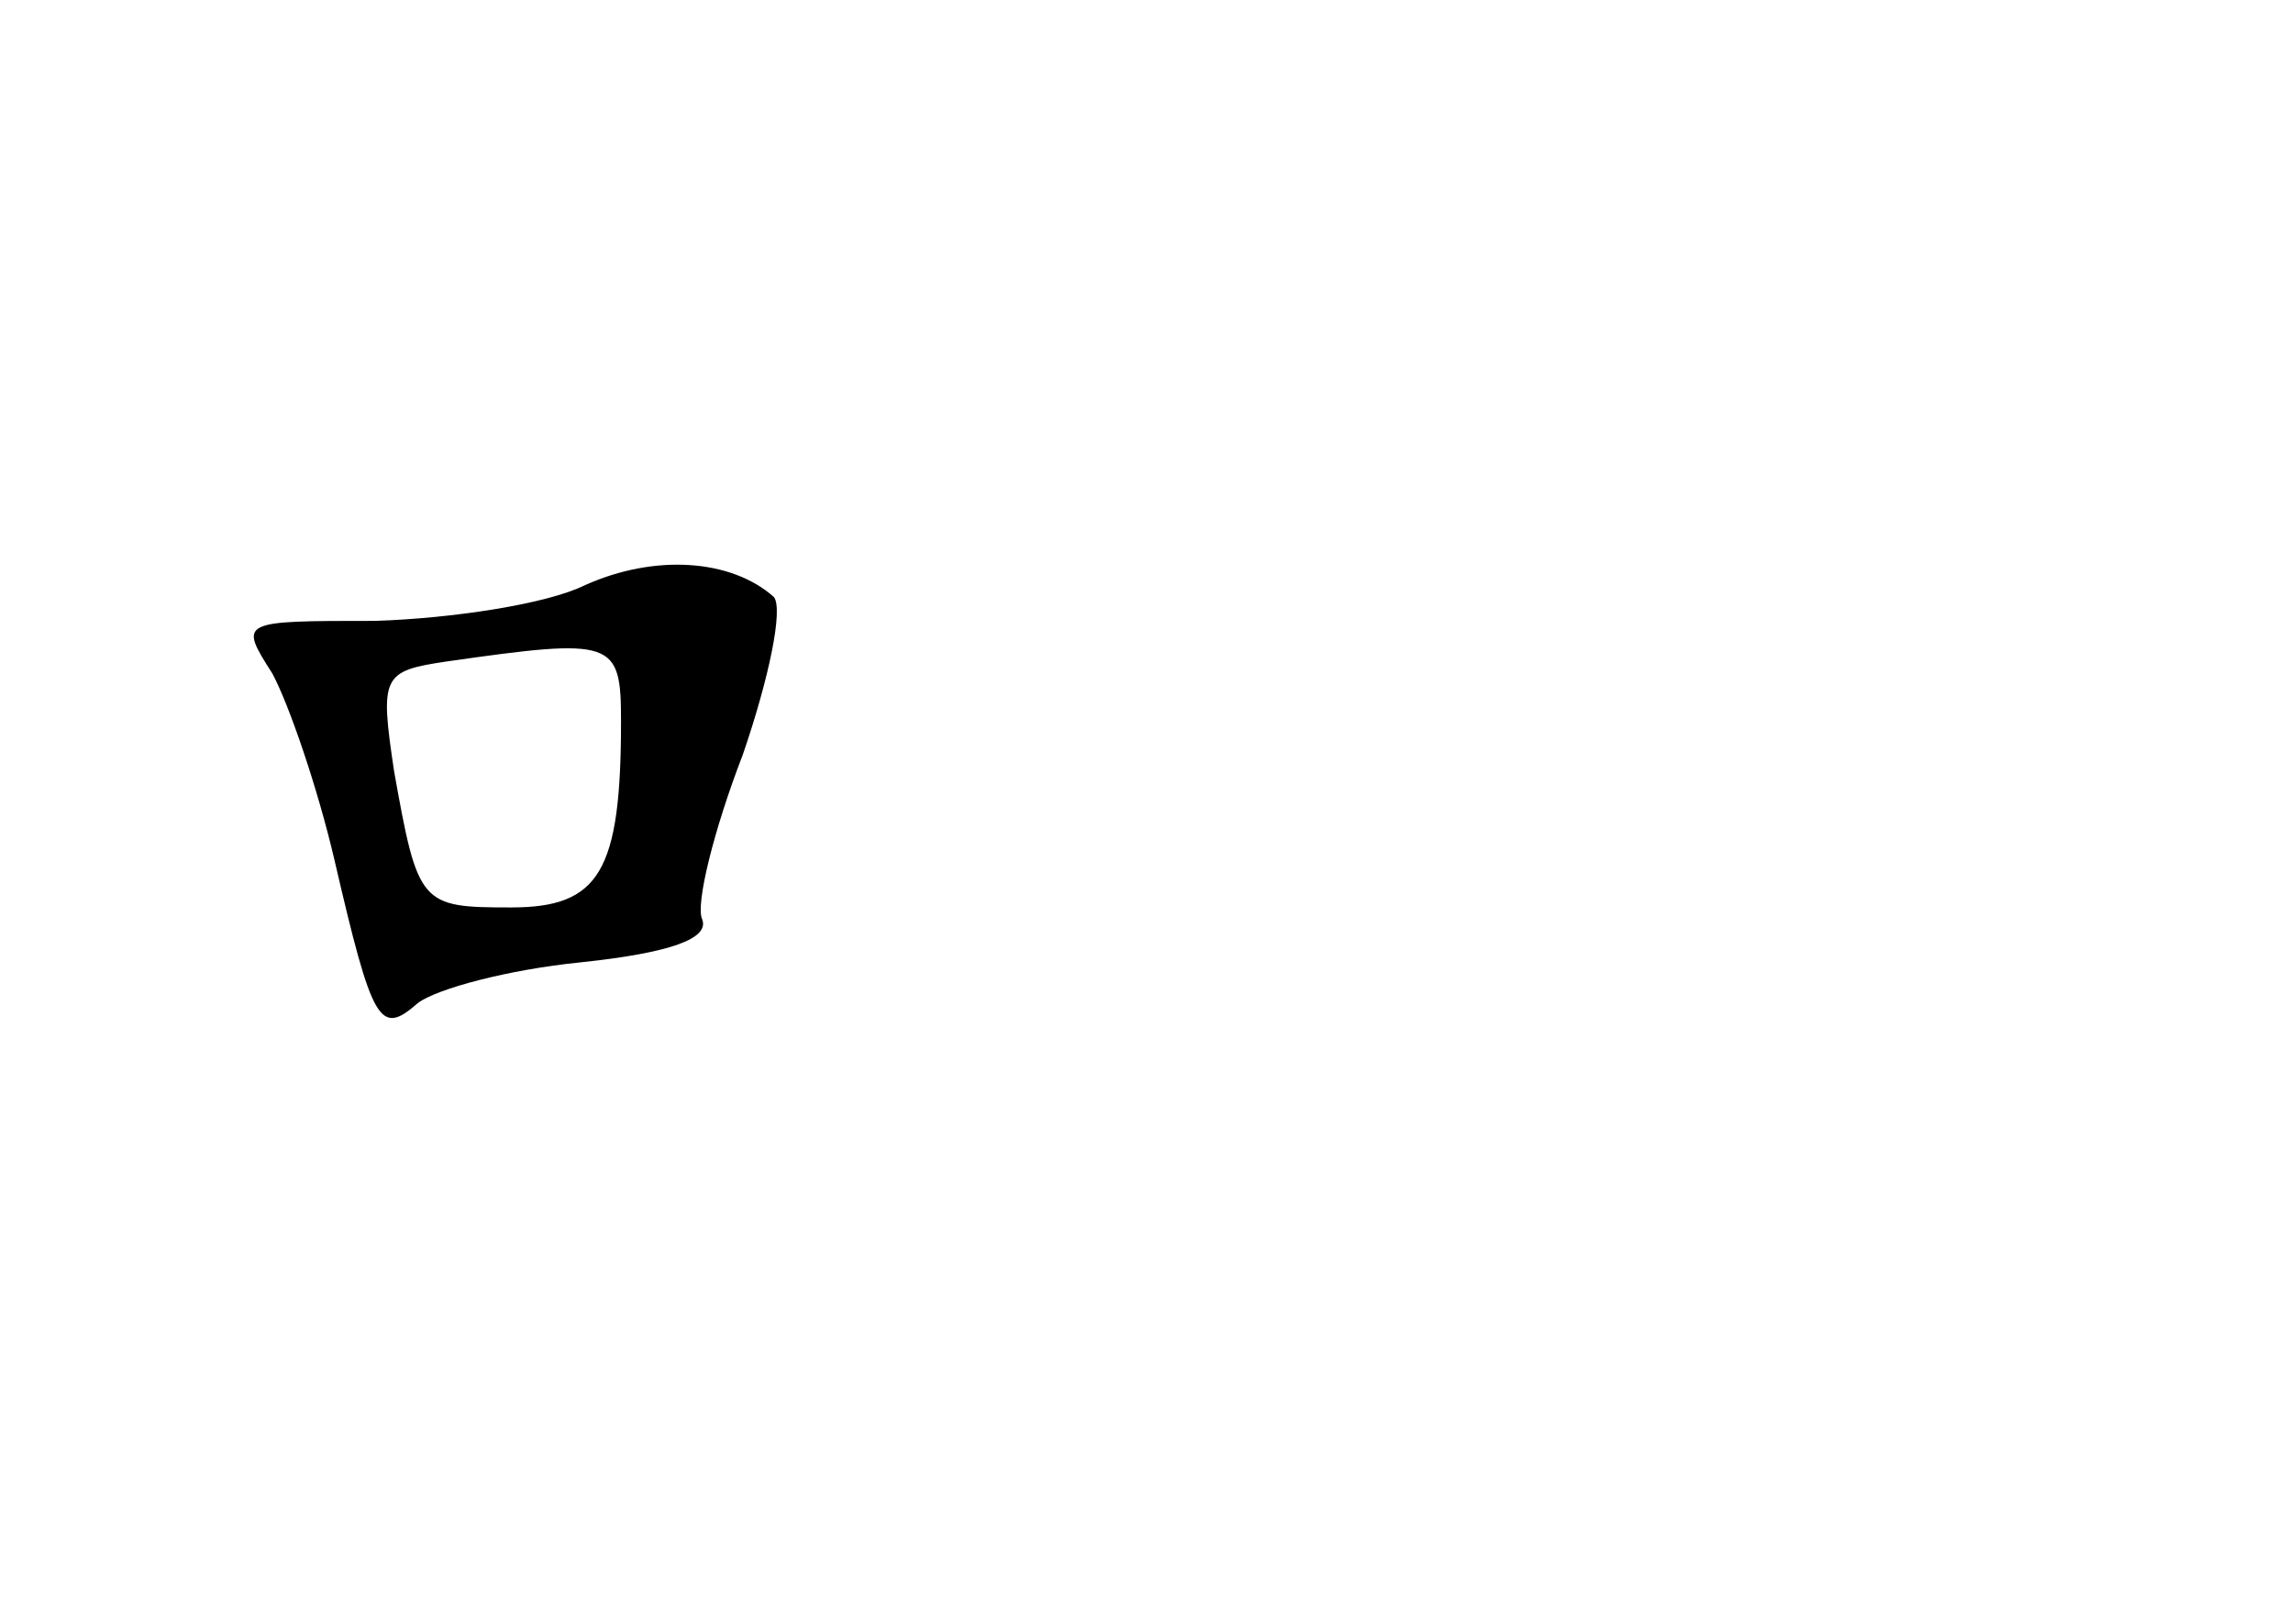 <?xml version="1.0" standalone="no"?>
<!DOCTYPE svg PUBLIC "-//W3C//DTD SVG 20010904//EN"
 "http://www.w3.org/TR/2001/REC-SVG-20010904/DTD/svg10.dtd">
<svg version="1.0" xmlns="http://www.w3.org/2000/svg"
 width="96pt" height="68pt" viewBox="0 0 96 68"
 preserveAspectRatio="xMidYMid meet">
<g transform="translate(0,68) scale(0.1,-0.1)"
fill="#000000" stroke="none">
<path d="M245 435 c-16 -8 -56 -14 -88 -15 -57 0 -57 0 -43 -22 7 -13 19 -48
26 -78 16 -69 19 -74 35 -60 8 6 38 14 68 17 38 4 54 10 51 18 -3 6 5 38 17
69 11 32 17 61 13 66 -18 16 -50 18 -79 5z m15 -57 c0 -63 -9 -78 -46 -78 -38
0 -39 1 -49 57 -6 40 -5 42 22 46 70 10 73 9 73 -25z"/>
</g>
</svg>
